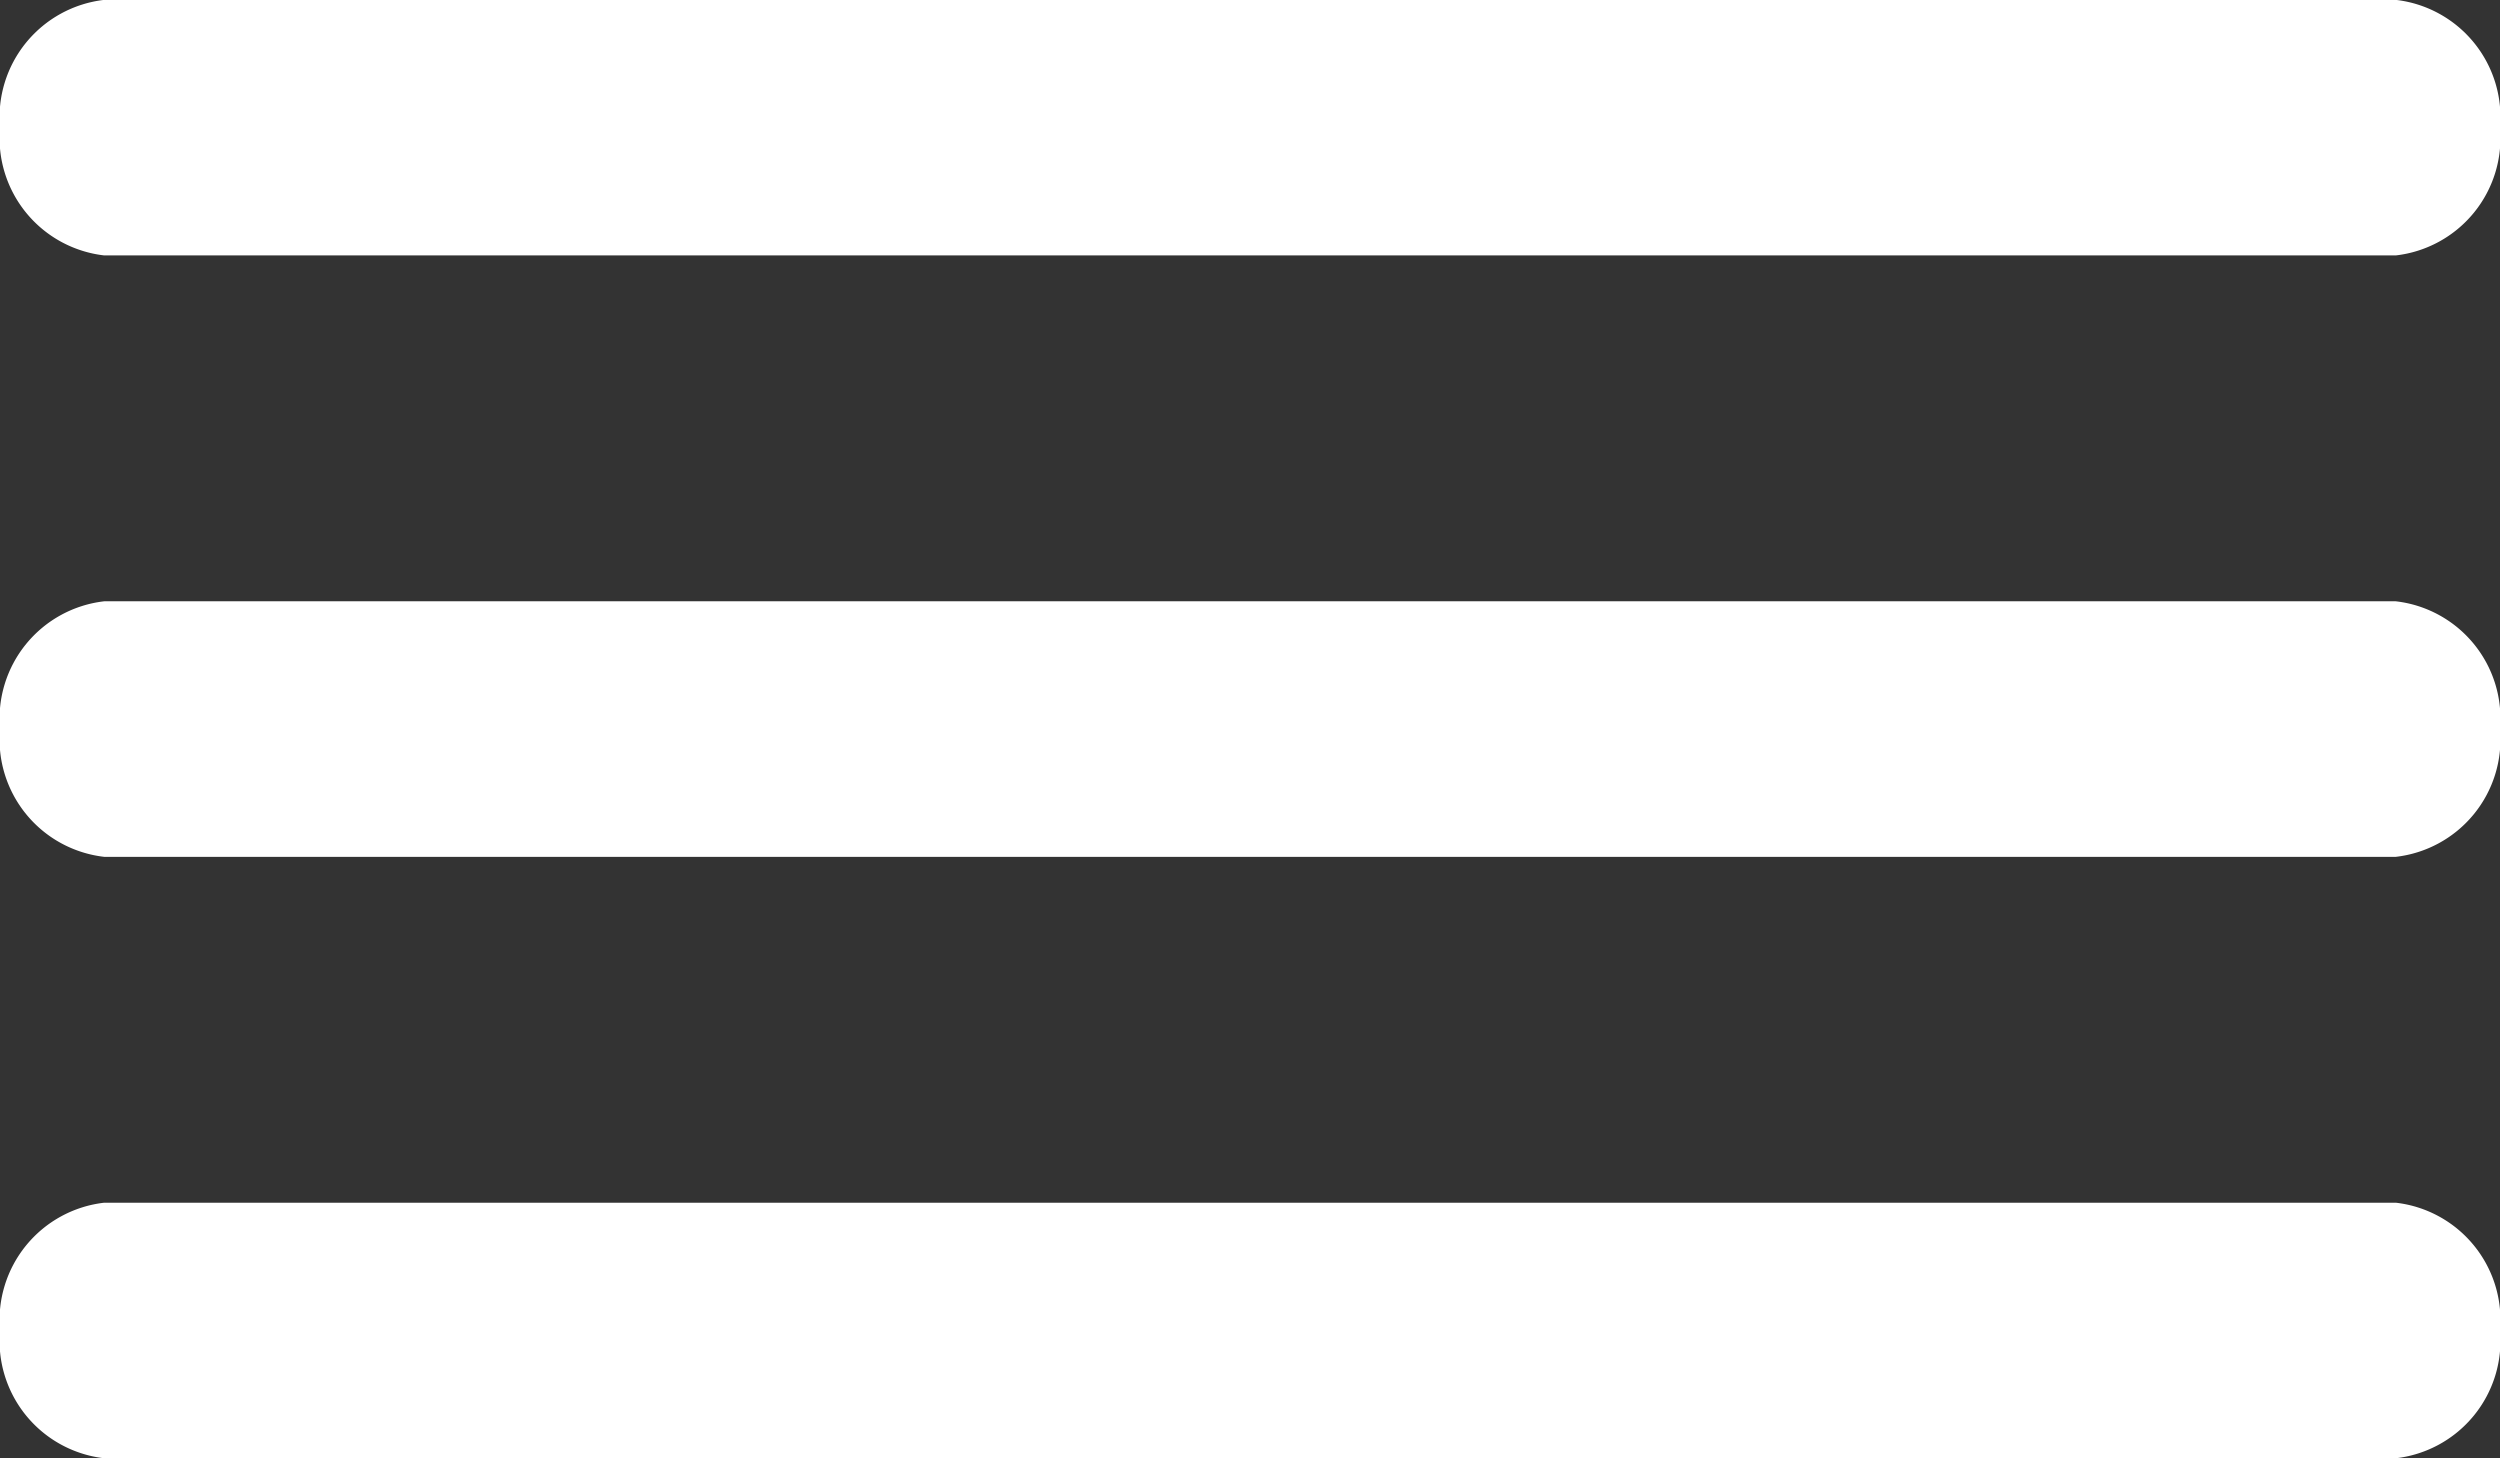 <svg xmlns="http://www.w3.org/2000/svg" width="19.957" height="11.642" viewBox="0 0 19.957 11.642">
  <rect x="0" y="0" width="19.957" height="11.642" fill="#333333" stroke="none"/>
  <g id="Icon_ionic-ios-menu" data-name="Icon ionic-ios-menu" transform="translate(0)">
    <path id="Path_312" data-name="Path 312" d="M23.625,12.164H5.332a.943.943,0,0,1-.832-1.02h0a.943.943,0,0,1,.832-1.02H23.625a.943.943,0,0,1,.832,1.02h0A.943.943,0,0,1,23.625,12.164Z" transform="translate(-4.5 -10.125)" fill="#fff"/>
    <path id="Path_313" data-name="Path 313" d="M23.625,18.914H5.332a.943.943,0,0,1-.832-1.02h0a.943.943,0,0,1,.832-1.02H23.625a.943.943,0,0,1,.832,1.02h0A.943.943,0,0,1,23.625,18.914Z" transform="translate(-4.5 -12.074)" fill="#fff"/>
    <path id="Path_314" data-name="Path 314" d="M23.625,25.664H5.332a.943.943,0,0,1-.832-1.02h0a.943.943,0,0,1,.832-1.02H23.625a.943.943,0,0,1,.832,1.02h0A.943.943,0,0,1,23.625,25.664Z" transform="translate(-4.5 -14.023)" fill="#fff"/>
  </g>
</svg>

